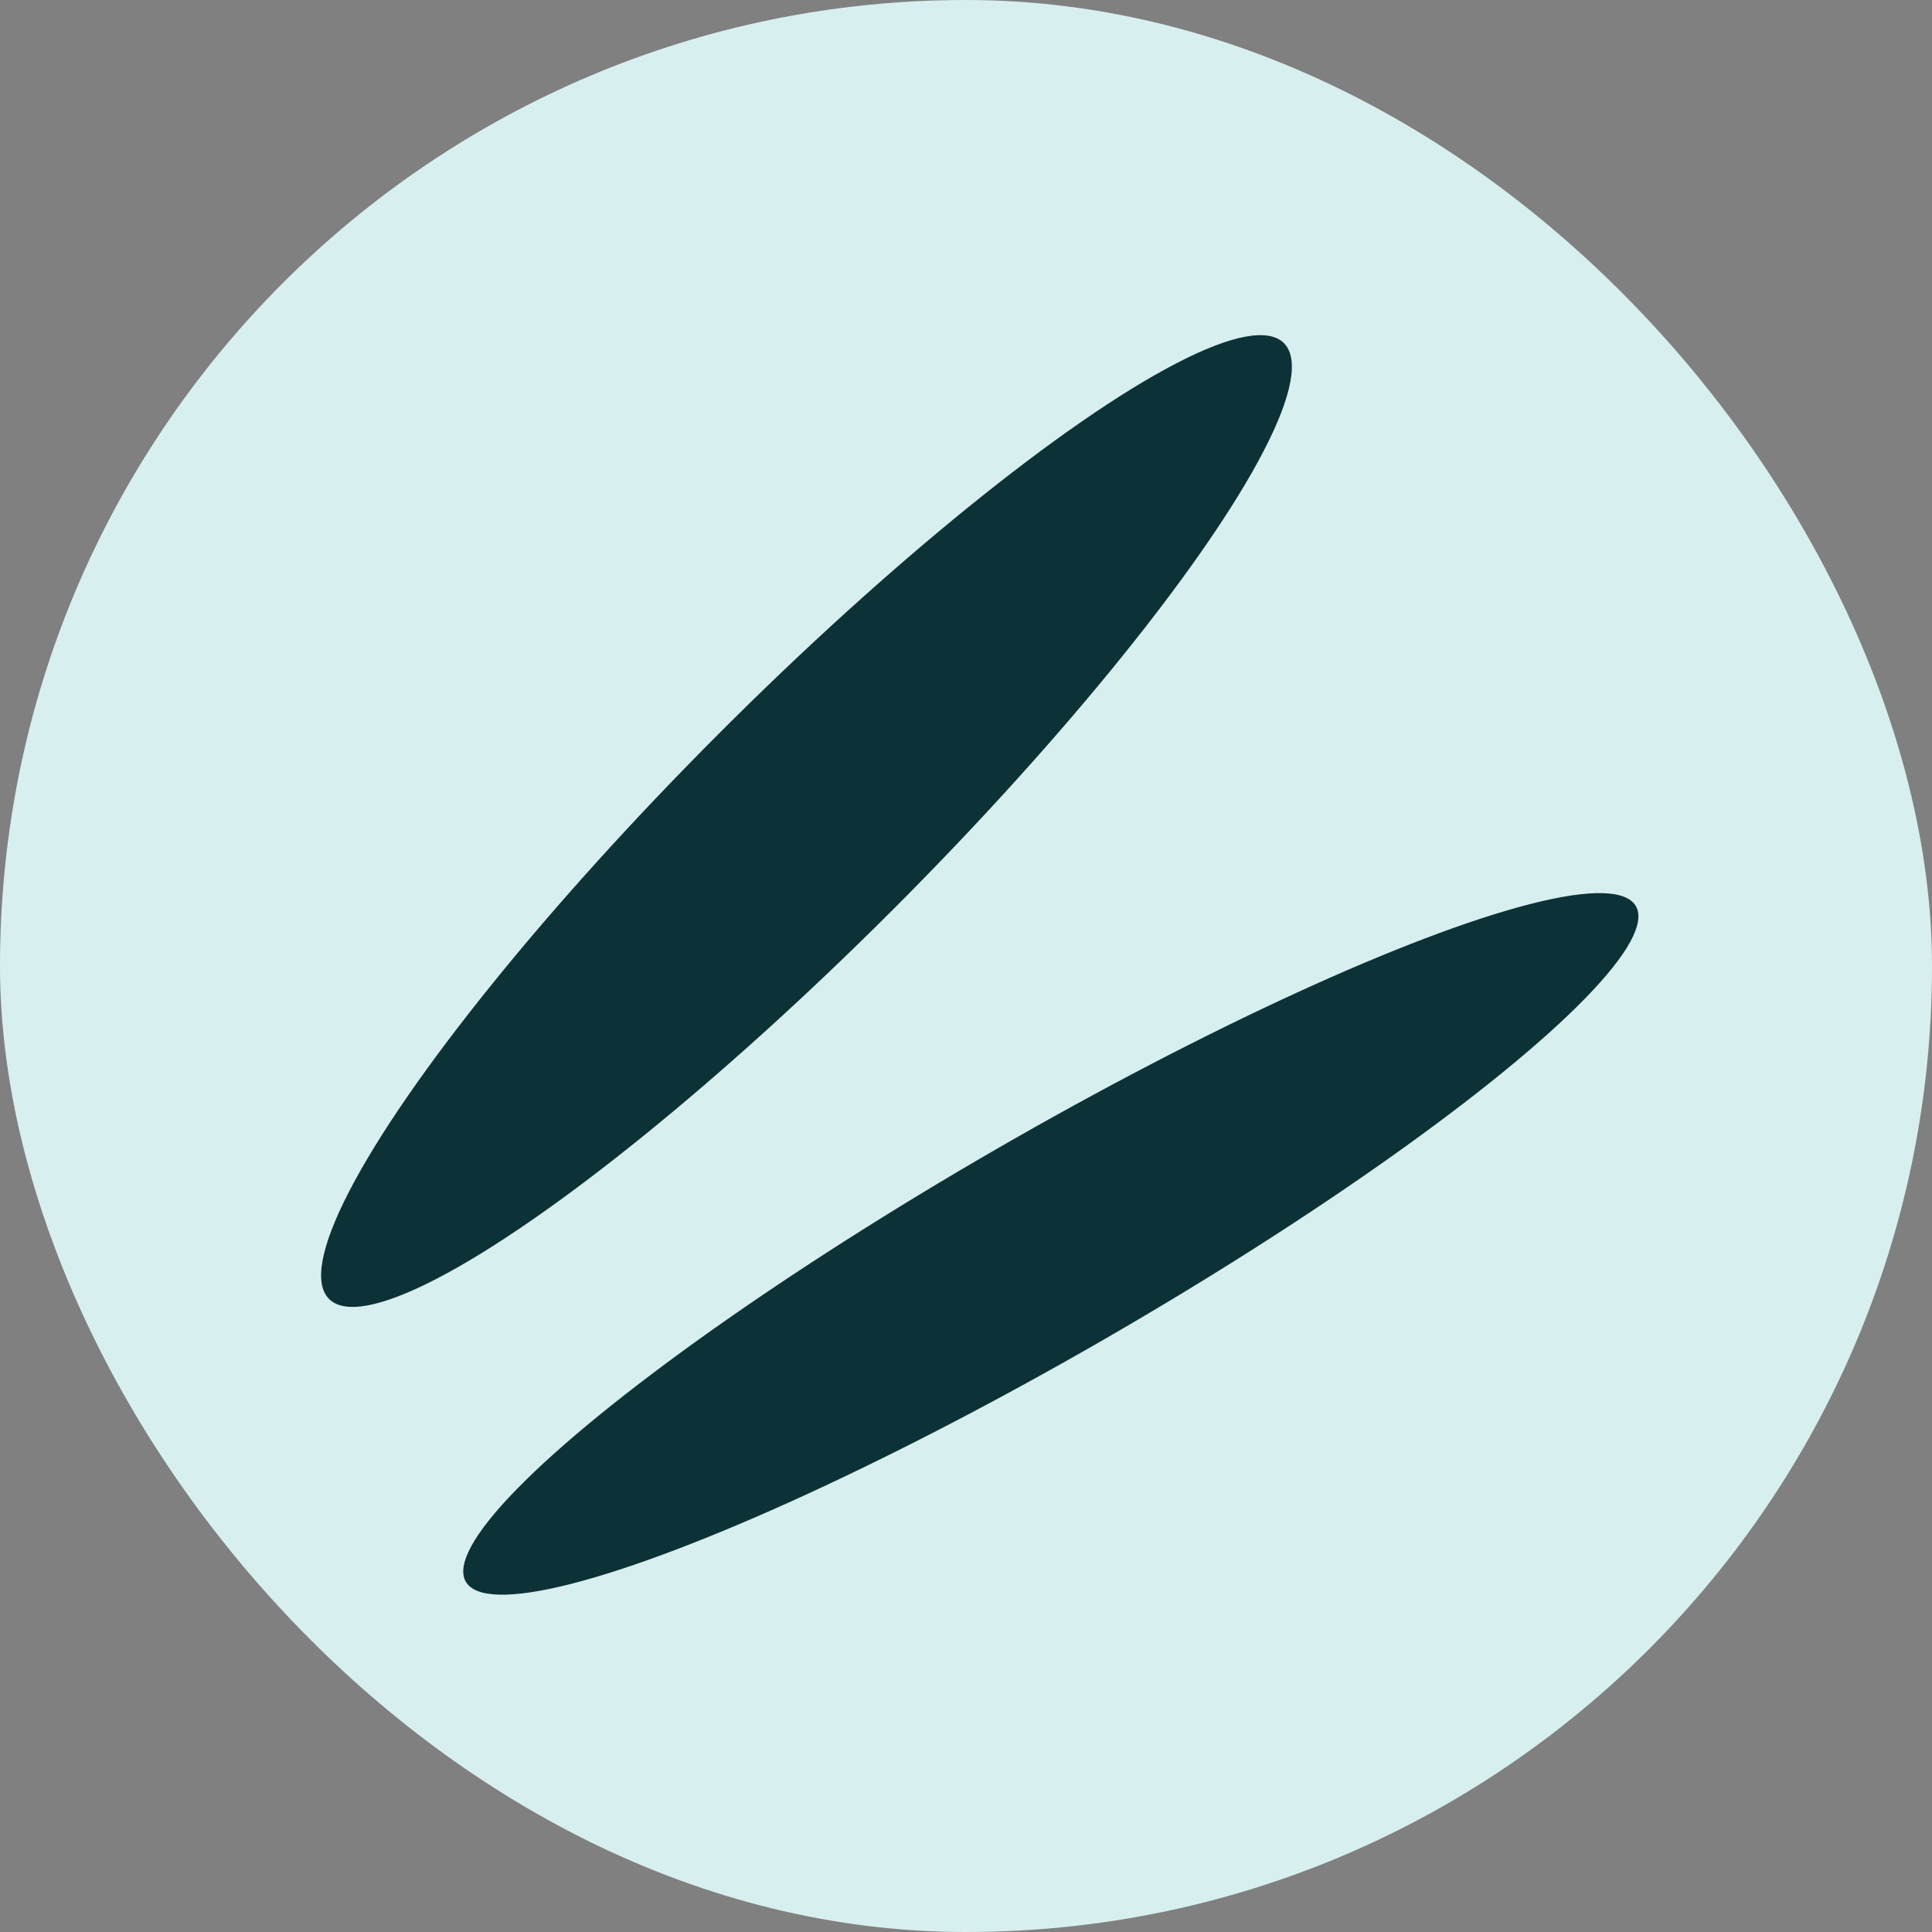 <svg width="32" height="32" viewBox="0 0 32 32" fill="none" xmlns="http://www.w3.org/2000/svg">
<rect x="0" y="0" width="32" height="32" fill="#808080" stroke="none"/>
<rect width="32" height="32" rx="16" fill="#D8EFEF"/>
<ellipse cx="17.405" cy="20.603" rx="1.811" ry="11.189" transform="rotate(60 17.405 20.603)" fill="#0C3237"/>
<ellipse cx="13.358" cy="13.599" rx="2.05" ry="11.189" transform="rotate(44.969 13.358 13.599)" fill="#0C3237"/>
</svg>
